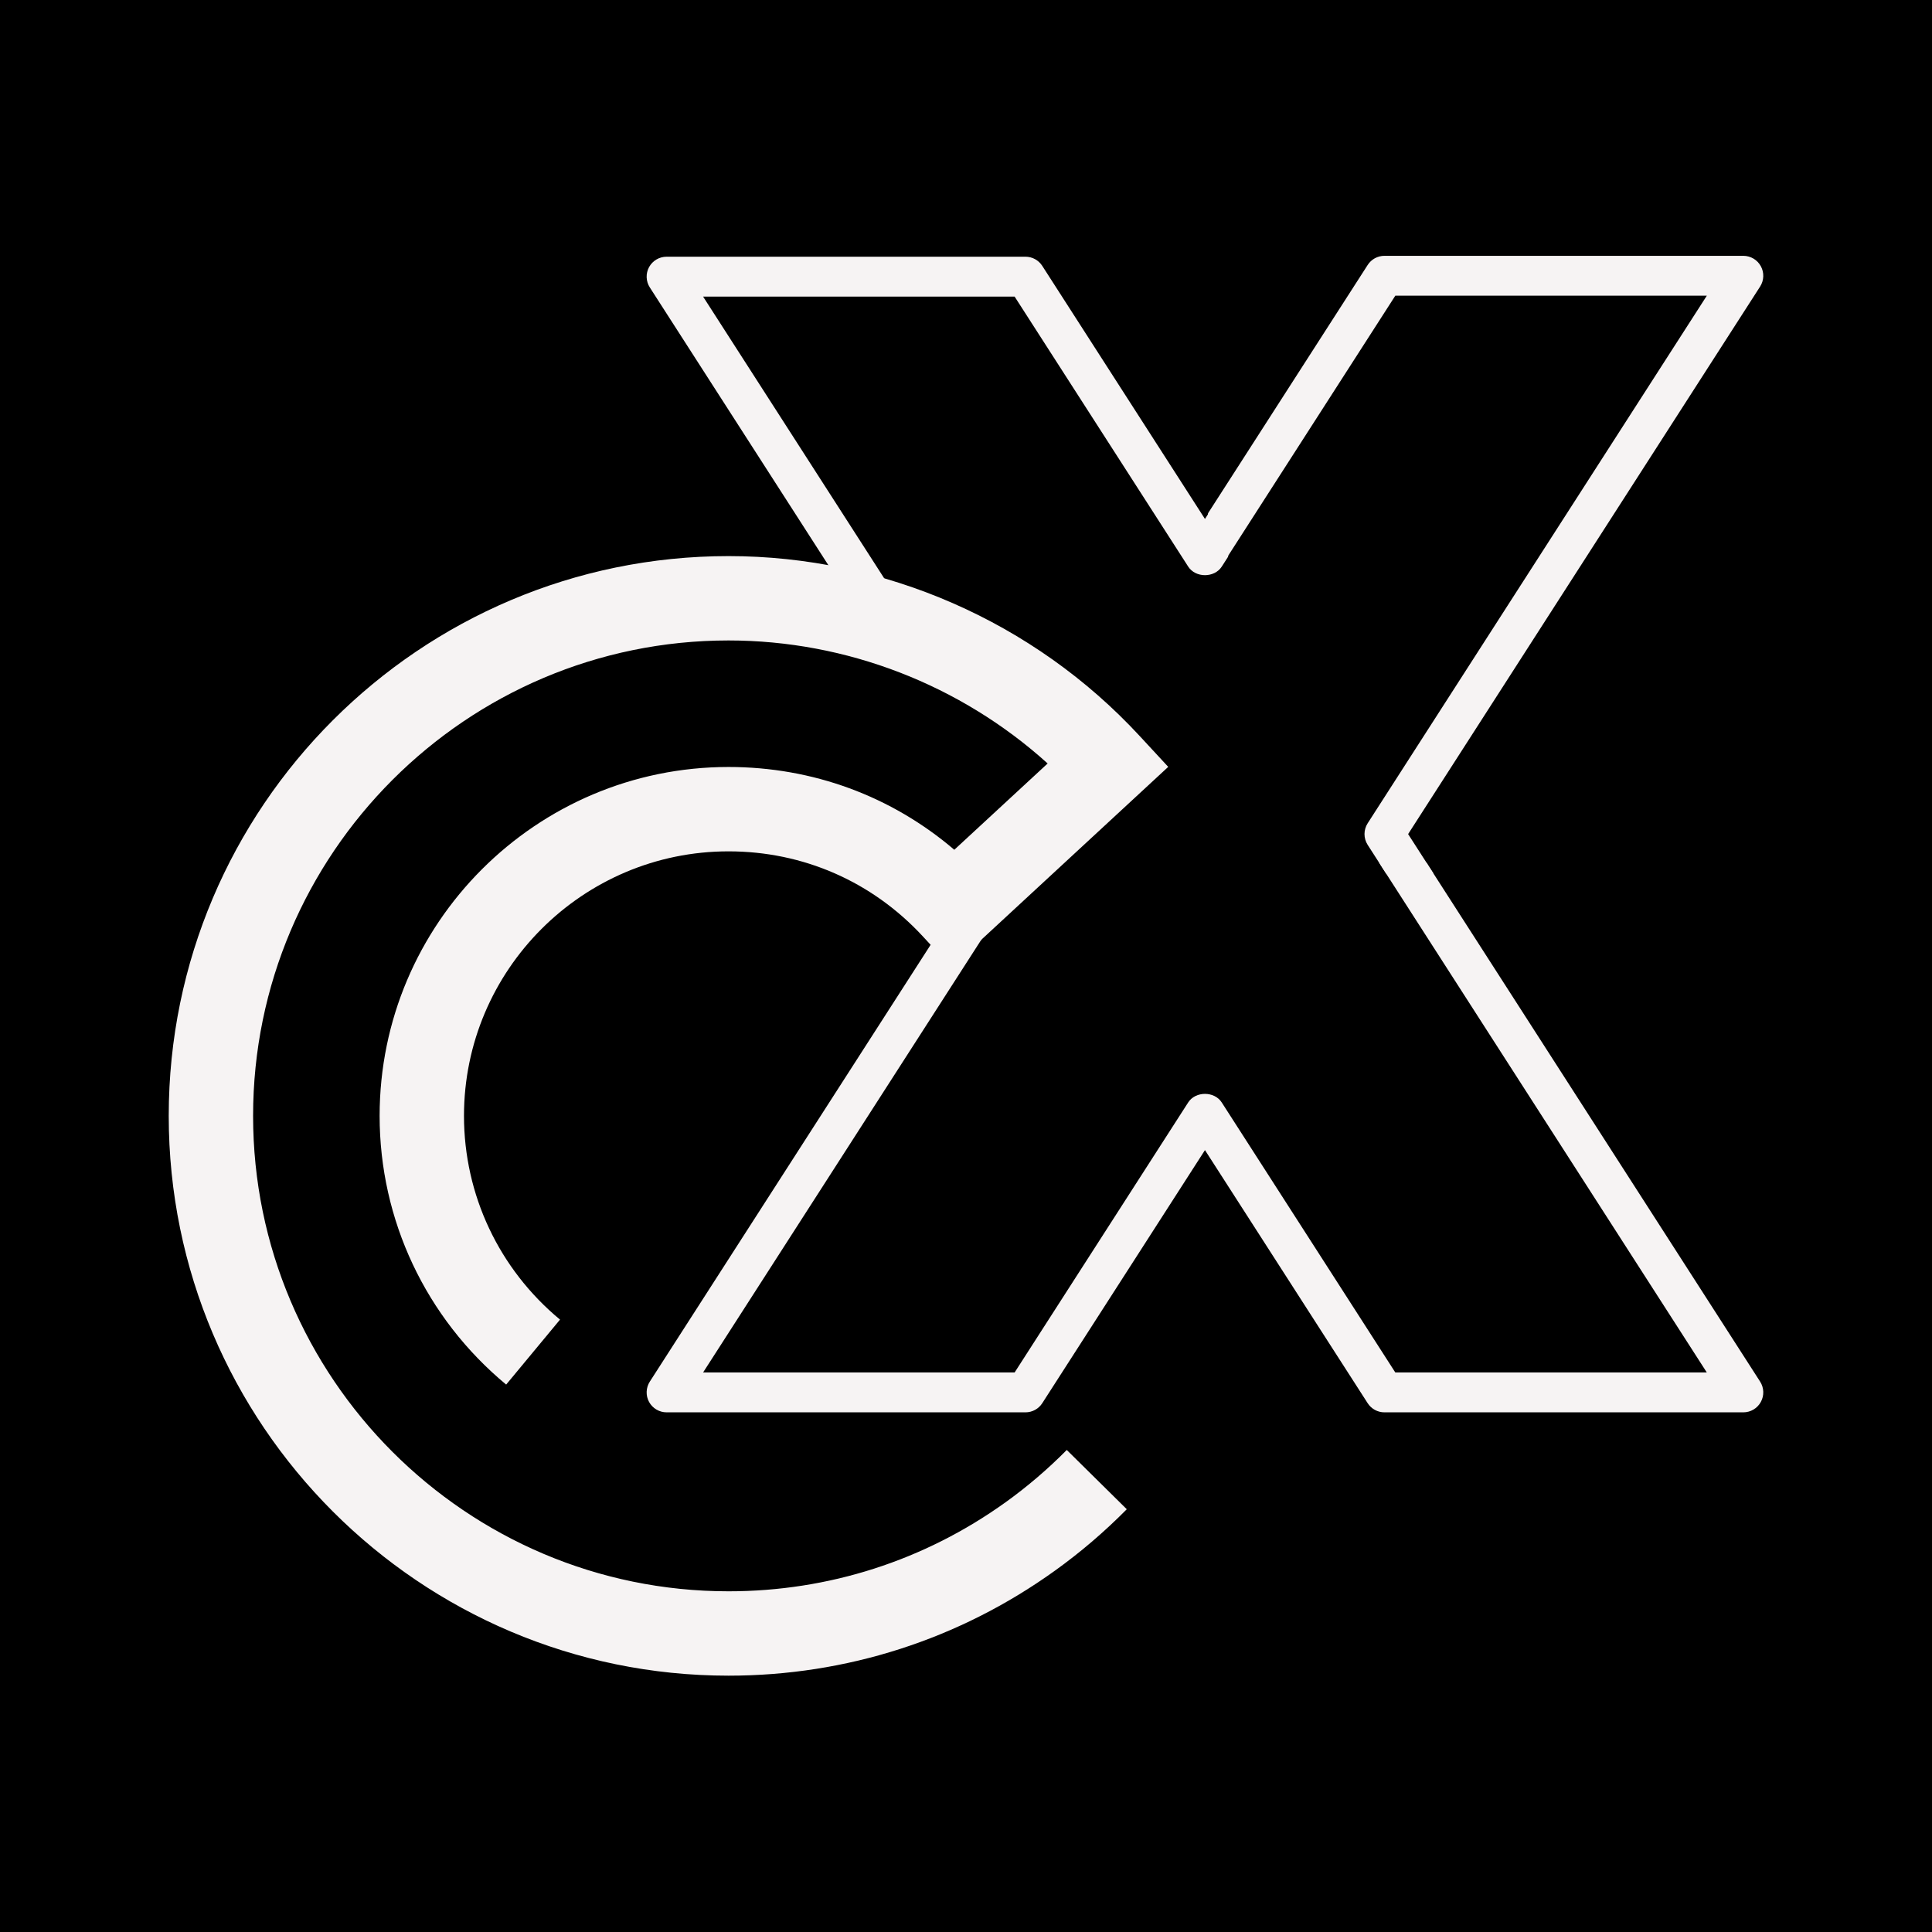 <svg xmlns="http://www.w3.org/2000/svg" xmlns:xlink="http://www.w3.org/1999/xlink" width="500" zoomAndPan="magnify" viewBox="0 0 375 375" height="500" preserveAspectRatio="xMidYMid meet" version="1.0"><defs><clipPath id="321d5fb068"><path d="M 32.75 107.754 L 227 107.754 L 227 325.254 L 32.75 325.254 Z M 32.75 107.754 " clip-rule="nonzero"/></clipPath><clipPath id="8ebe5ed467"><path d="M 125.125 167.441 L 342.625 167.441 L 342.625 274.395 L 125.125 274.395 Z M 125.125 167.441 " clip-rule="nonzero"/></clipPath><clipPath id="6891146477"><path d="M 234.48 49.566 L 342.48 49.566 L 342.48 169.566 L 234.48 169.566 Z M 234.48 49.566 " clip-rule="nonzero"/></clipPath><clipPath id="581d060b22"><path d="M 125.125 49.566 L 238.375 49.566 L 238.375 117.066 L 125.125 117.066 Z M 125.125 49.566 " clip-rule="nonzero"/></clipPath></defs><rect x="-37.5" width="450" fill="#ffffff" y="-37.5" height="450" fill-opacity="1"/><rect x="-37.5" width="450" fill="#000000" y="-37.5" height="450" fill-opacity="1"/><g clip-path="url(#321d5fb068)"><path fill="#f6f3f3" d="M 141.406 325.246 C 81.492 325.246 32.75 276.504 32.75 216.59 C 32.75 156.68 81.492 107.938 141.406 107.938 C 171.605 107.938 200.688 120.66 221.195 142.84 L 226.754 148.848 L 184.68 187.758 L 179.117 181.746 C 169.281 171.105 155.883 165.246 141.406 165.246 C 113.09 165.246 90.059 188.281 90.059 216.59 C 90.059 231.906 96.852 246.32 108.699 256.137 L 98.246 268.746 C 82.641 255.805 73.684 236.797 73.684 216.59 C 73.684 179.25 104.066 148.871 141.406 148.871 C 157.742 148.871 173.027 154.523 185.23 164.941 L 203.348 148.191 C 186.465 132.93 164.316 124.312 141.406 124.312 C 90.523 124.312 49.125 165.703 49.125 216.59 C 49.125 267.473 90.523 308.871 141.406 308.871 C 160.832 308.871 179.426 302.898 195.168 291.598 C 199.387 288.574 203.383 285.156 207.059 281.438 L 218.707 292.941 C 214.387 297.316 209.68 301.34 204.711 304.902 C 186.172 318.211 164.285 325.246 141.406 325.246 " fill-opacity="1" fill-rule="nonzero"/></g><g clip-path="url(#8ebe5ed467)"><path fill="#f6f3f3" d="M 273.316 161.895 L 341.637 55.621 C 342.402 54.426 342.457 52.914 341.777 51.672 C 341.102 50.43 339.797 49.656 338.379 49.656 L 268.715 49.656 C 267.398 49.656 266.172 50.324 265.461 51.438 L 233.883 100.555 L 202.305 51.438 C 201.594 50.324 200.363 49.656 199.051 49.656 L 129.383 49.656 C 127.969 49.656 126.664 50.43 125.984 51.672 C 125.309 52.914 125.363 54.426 126.129 55.621 L 194.449 161.895 L 126.129 268.168 C 125.363 269.363 125.309 270.875 125.984 272.117 C 126.664 273.359 127.969 274.133 129.383 274.133 L 199.051 274.133 C 200.363 274.133 201.594 273.465 202.305 272.355 L 233.883 223.234 L 265.461 272.355 C 266.172 273.465 267.398 274.133 268.715 274.133 L 338.379 274.133 C 339.797 274.133 341.102 273.359 341.777 272.117 C 342.457 270.875 342.402 269.363 341.637 268.168 Z M 270.828 266.395 L 237.137 213.984 C 235.711 211.766 232.051 211.766 230.625 213.984 L 196.938 266.395 L 136.469 266.395 L 202.305 163.988 C 203.121 162.715 203.121 161.078 202.305 159.805 L 136.469 57.395 L 196.938 57.395 L 230.629 109.805 C 232.051 112.023 235.711 112.023 237.141 109.805 L 270.828 57.395 L 331.293 57.395 L 265.461 159.801 C 264.645 161.074 264.645 162.711 265.461 163.984 L 331.289 266.395 Z M 270.828 266.395 " fill-opacity="1" fill-rule="nonzero"/></g><g clip-path="url(#6891146477)"><path fill="#f6f3f3" d="M 273.316 161.895 L 341.637 55.621 C 342.402 54.426 342.457 52.914 341.777 51.672 C 341.102 50.43 339.797 49.656 338.379 49.656 L 268.715 49.656 C 267.398 49.656 266.172 50.324 265.461 51.438 L 233.883 100.555 L 202.305 51.438 C 201.594 50.324 200.363 49.656 199.051 49.656 L 129.383 49.656 C 127.969 49.656 126.664 50.43 125.984 51.672 C 125.309 52.914 125.363 54.426 126.129 55.621 L 194.449 161.895 L 126.129 268.168 C 125.363 269.363 125.309 270.875 125.984 272.117 C 126.664 273.359 127.969 274.133 129.383 274.133 L 199.051 274.133 C 200.363 274.133 201.594 273.465 202.305 272.355 L 233.883 223.234 L 265.461 272.355 C 266.172 273.465 267.398 274.133 268.715 274.133 L 338.379 274.133 C 339.797 274.133 341.102 273.359 341.777 272.117 C 342.457 270.875 342.402 269.363 341.637 268.168 Z M 270.828 266.395 L 237.137 213.984 C 235.711 211.766 232.051 211.766 230.625 213.984 L 196.938 266.395 L 136.469 266.395 L 202.305 163.988 C 203.121 162.715 203.121 161.078 202.305 159.805 L 136.469 57.395 L 196.938 57.395 L 230.629 109.805 C 232.051 112.023 235.711 112.023 237.141 109.805 L 270.828 57.395 L 331.293 57.395 L 265.461 159.801 C 264.645 161.074 264.645 162.711 265.461 163.984 L 331.289 266.395 Z M 270.828 266.395 " fill-opacity="1" fill-rule="nonzero"/></g><g clip-path="url(#581d060b22)"><path fill="#f6f3f3" d="M 273.316 162.066 L 341.637 55.793 C 342.402 54.602 342.457 53.086 341.777 51.844 C 341.102 50.602 339.797 49.828 338.379 49.828 L 268.715 49.828 C 267.398 49.828 266.172 50.5 265.461 51.609 L 233.883 100.727 L 202.305 51.609 C 201.594 50.5 200.363 49.828 199.051 49.828 L 129.383 49.828 C 127.969 49.828 126.664 50.602 125.984 51.844 C 125.309 53.086 125.363 54.602 126.129 55.793 L 194.449 162.066 L 126.129 268.344 C 125.363 269.535 125.309 271.047 125.984 272.289 C 126.664 273.531 127.969 274.309 129.383 274.309 L 199.051 274.309 C 200.363 274.309 201.594 273.637 202.305 272.531 L 233.883 223.41 L 265.461 272.527 C 266.172 273.637 267.398 274.309 268.715 274.309 L 338.379 274.309 C 339.797 274.309 341.102 273.531 341.777 272.289 C 342.457 271.047 342.402 269.535 341.637 268.344 Z M 270.828 266.566 L 237.137 214.16 C 235.711 211.941 232.051 211.941 230.625 214.16 L 196.938 266.566 L 136.469 266.566 L 202.305 164.16 C 203.121 162.887 203.121 161.25 202.305 159.977 L 136.469 57.57 L 196.938 57.57 L 230.629 109.977 C 232.051 112.195 235.711 112.195 237.141 109.977 L 270.828 57.57 L 331.293 57.57 L 265.461 159.973 C 264.645 161.246 264.645 162.883 265.461 164.156 L 331.289 266.566 Z M 270.828 266.566 " fill-opacity="1" fill-rule="nonzero"/></g></svg>